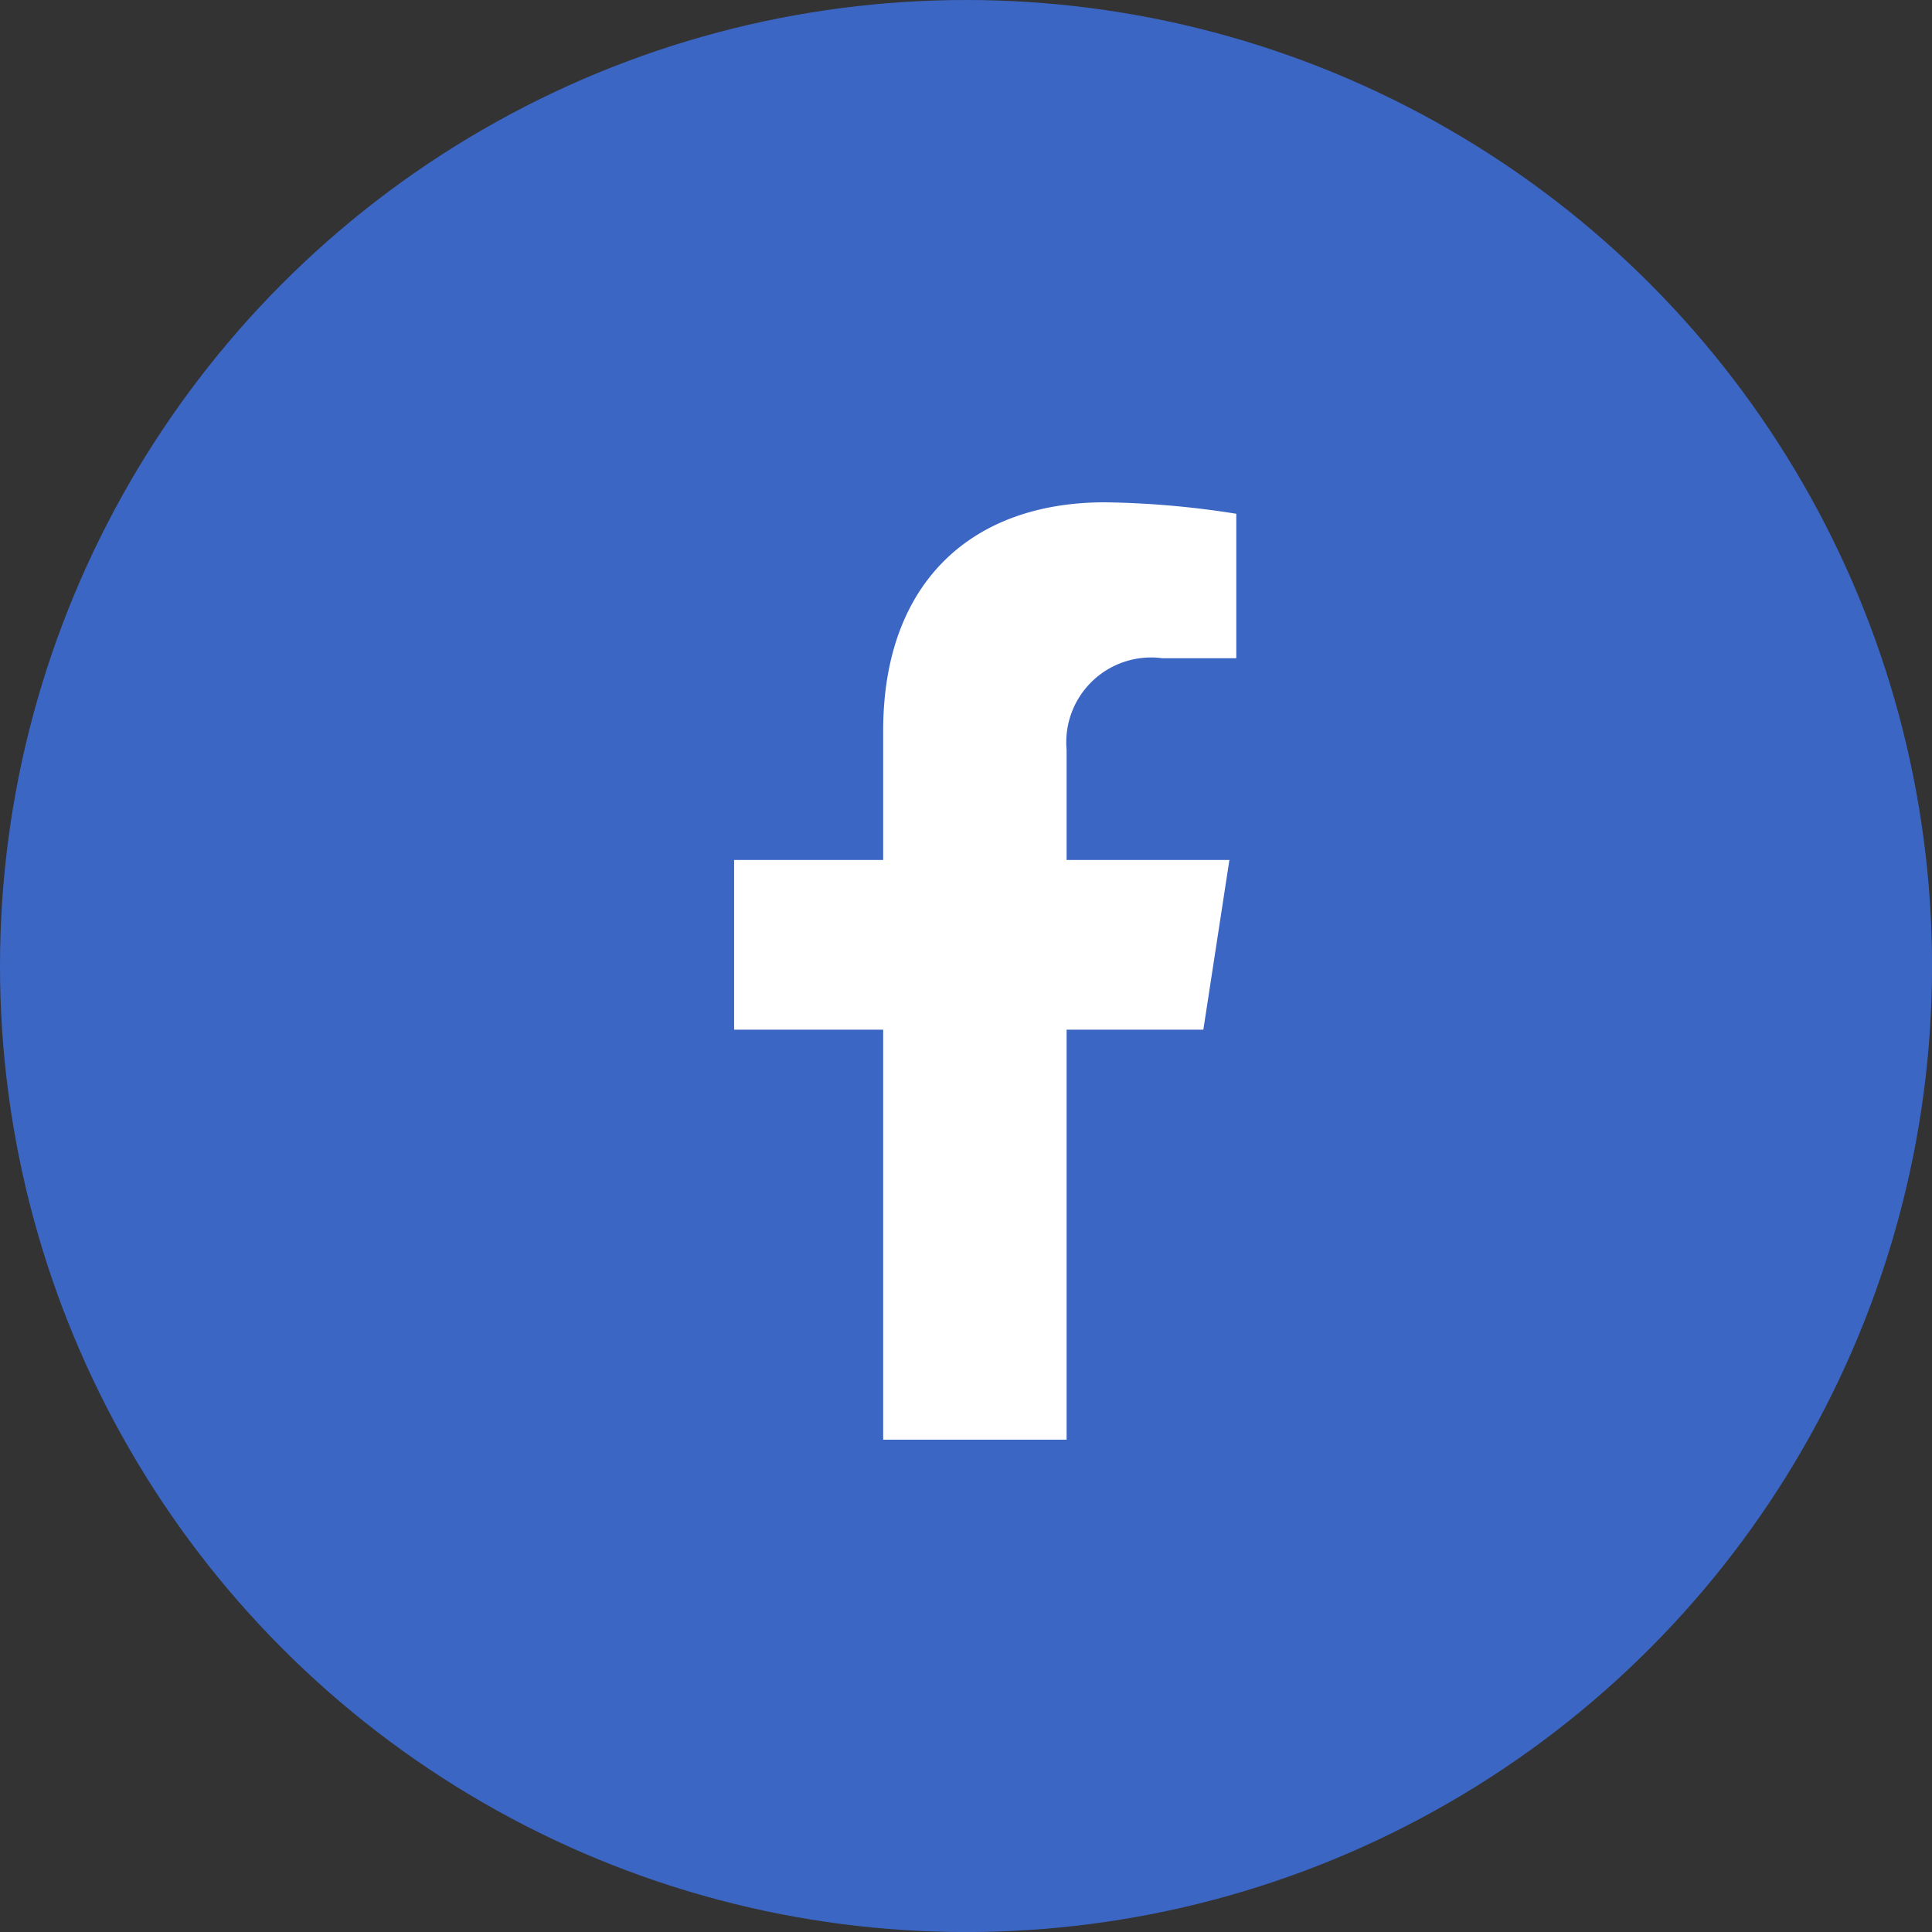 <svg id="Group_4492" data-name="Group 4492" xmlns="http://www.w3.org/2000/svg" width="38.131" height="38.131" viewBox="0 0 38.131 38.131">
  <rect x="0" y="0" width="38.131" height="38.131" fill="#333333" stroke="none"/>
  <circle id="Ellipse_1003" data-name="Ellipse 1003" cx="19.066" cy="19.066" r="19.066" fill="#3c66c4"/>
  <path id="Icon_awesome-facebook-f" data-name="Icon awesome-facebook-f" d="M10.87,10.408l.514-3.349H8.171V4.886a1.674,1.674,0,0,1,1.888-1.809h1.461V.226A17.813,17.813,0,0,0,8.926,0C6.28,0,4.551,1.6,4.551,4.507V7.059H1.609v3.349H4.551V18.5h3.62V10.408Z" transform="translate(12.88 9.914)" fill="#fff"/>
</svg>
